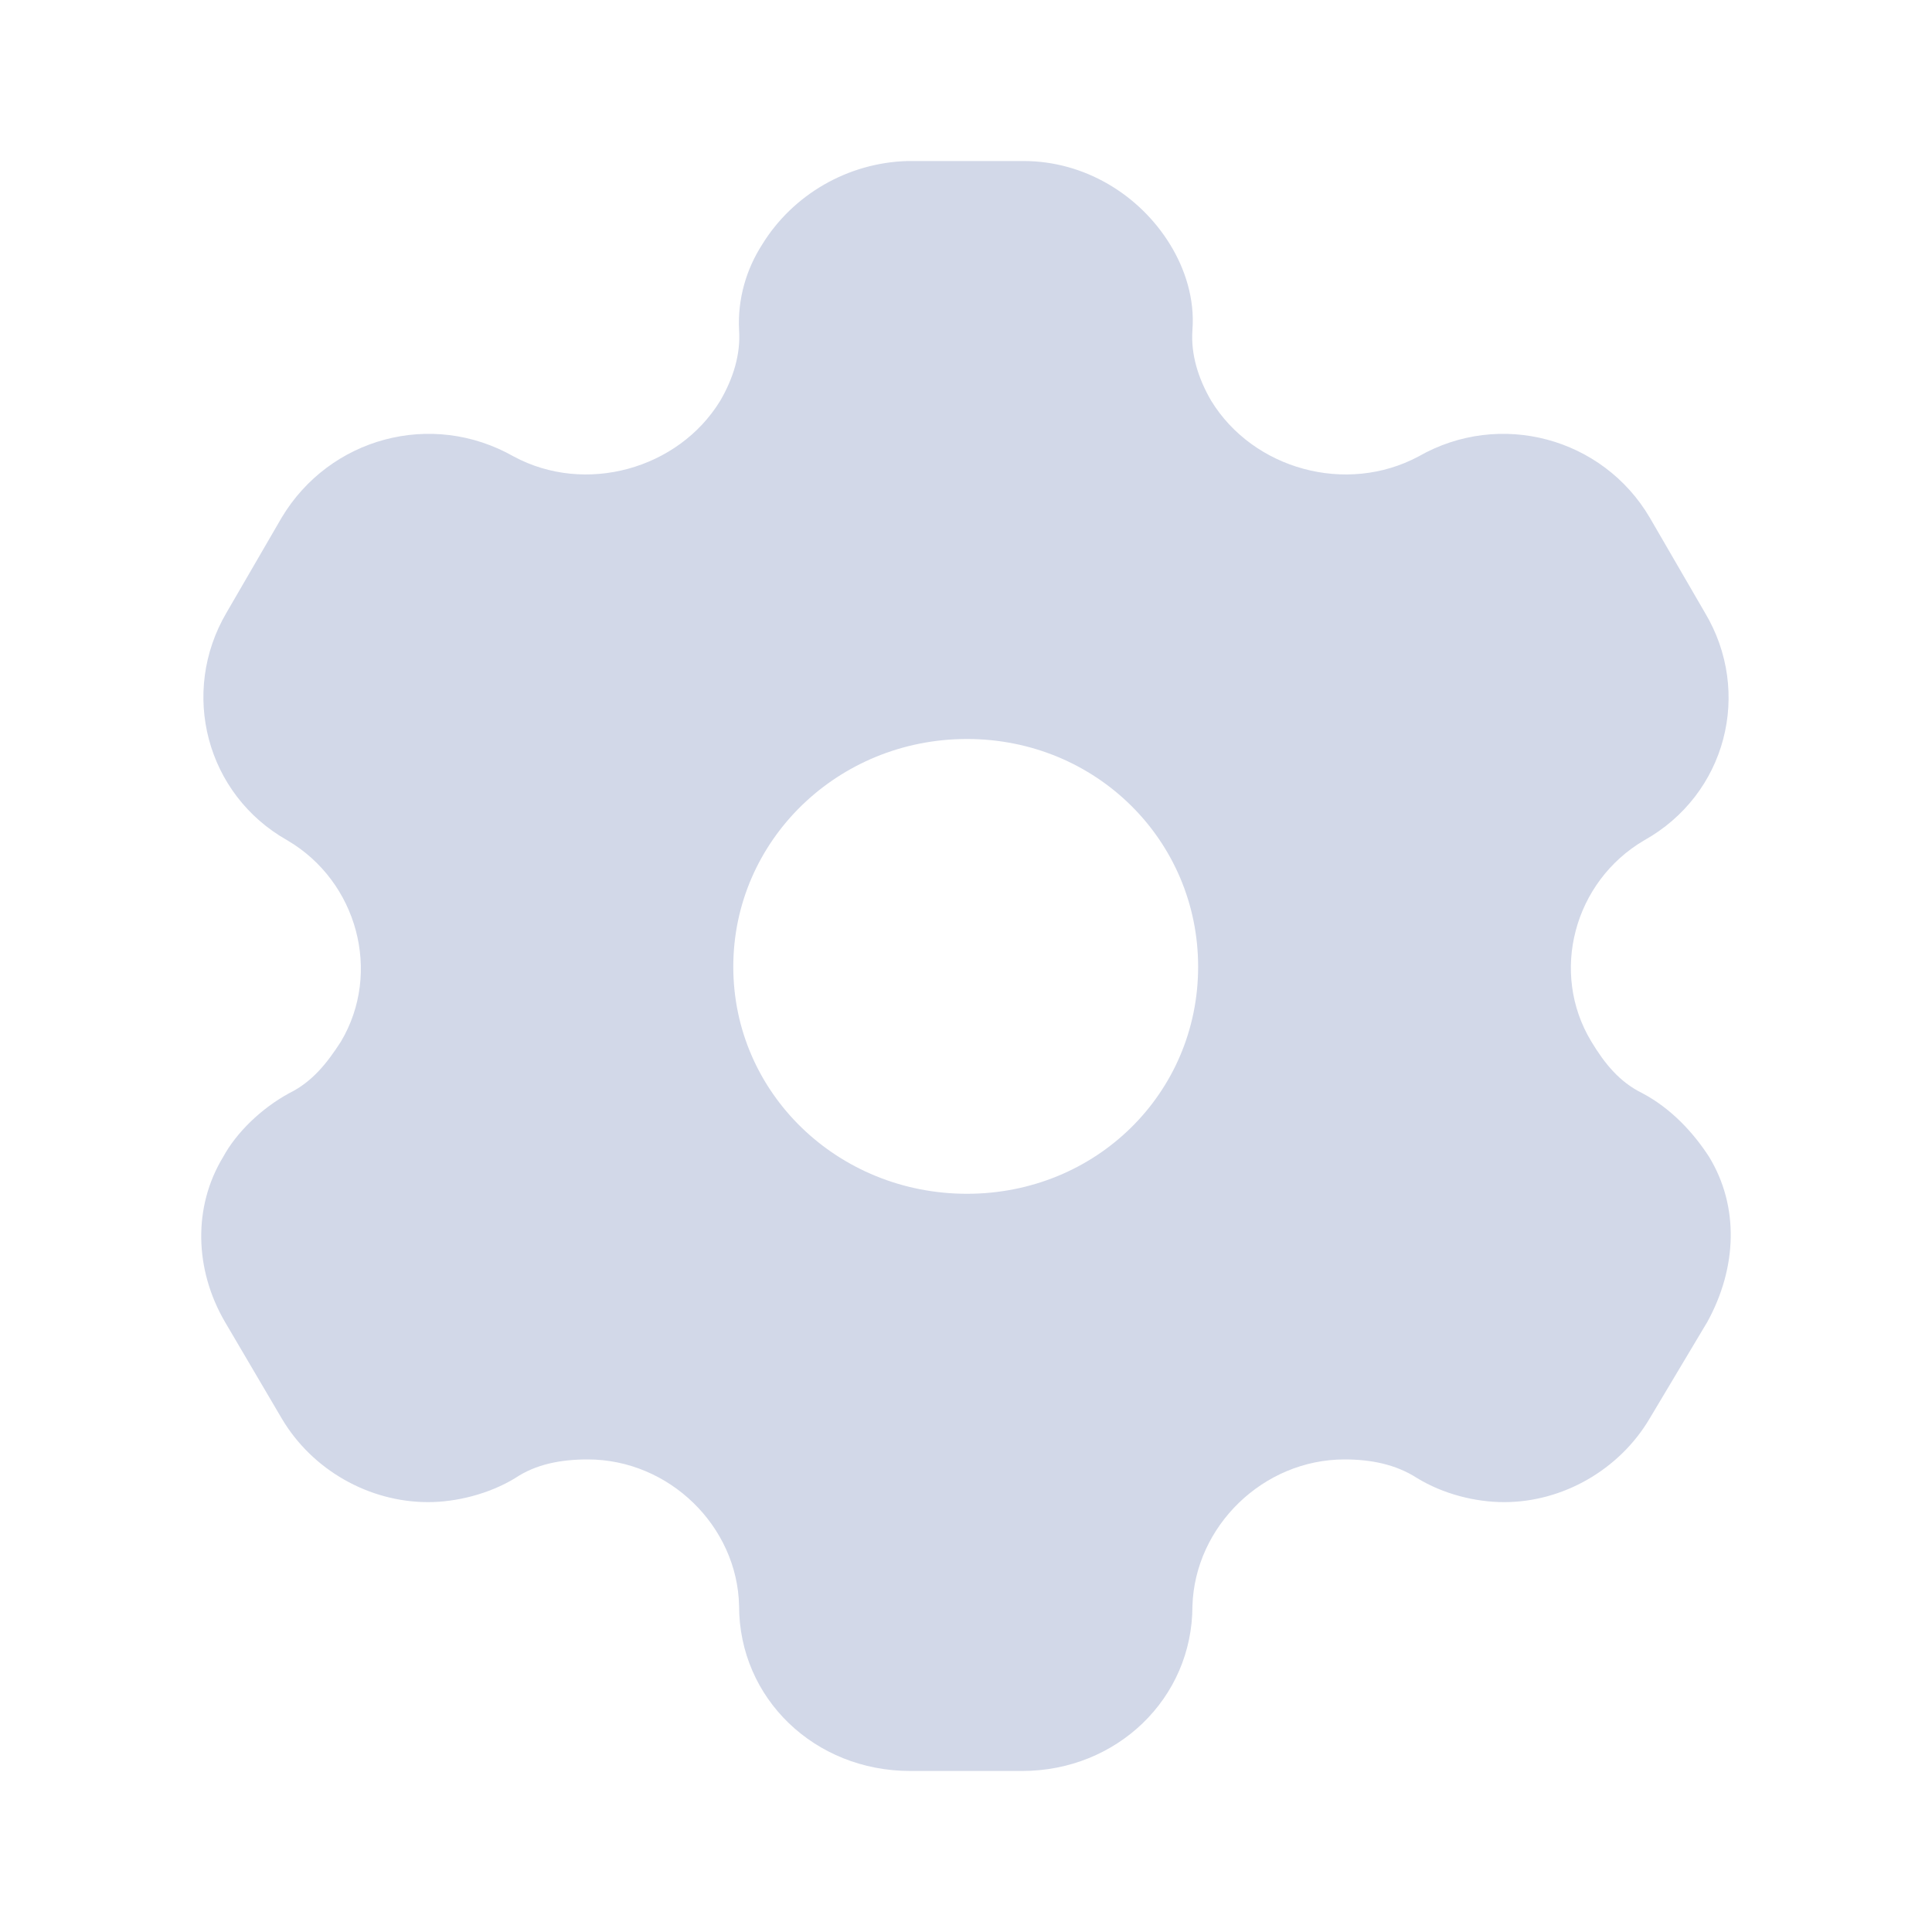 <svg width="20" height="20" viewBox="0 0 20 20" fill="none" xmlns="http://www.w3.org/2000/svg">
<g id="Iconly/Bold/Setting">
<g id="Setting">
<path id="Setting_2" fill-rule="evenodd" clip-rule="evenodd" d="M17.002 11.317C17.3 11.475 17.53 11.725 17.692 11.975C18.007 12.492 17.981 13.125 17.675 13.683L17.078 14.683C16.763 15.217 16.176 15.55 15.571 15.55C15.273 15.55 14.941 15.467 14.668 15.3C14.447 15.158 14.191 15.108 13.919 15.108C13.076 15.108 12.369 15.8 12.344 16.625C12.344 17.583 11.56 18.333 10.581 18.333H9.422C8.434 18.333 7.651 17.583 7.651 16.625C7.634 15.8 6.927 15.108 6.084 15.108C5.803 15.108 5.547 15.158 5.335 15.3C5.062 15.467 4.721 15.55 4.432 15.55C3.819 15.55 3.231 15.217 2.916 14.683L2.328 13.683C2.013 13.142 1.996 12.492 2.311 11.975C2.447 11.725 2.703 11.475 2.993 11.317C3.231 11.2 3.384 11.008 3.529 10.783C3.955 10.067 3.699 9.125 2.976 8.7C2.132 8.225 1.86 7.167 2.345 6.342L2.916 5.358C3.41 4.533 4.466 4.242 5.317 4.725C6.058 5.125 7.021 4.858 7.455 4.15C7.591 3.917 7.668 3.667 7.651 3.417C7.634 3.092 7.728 2.783 7.889 2.533C8.205 2.017 8.775 1.683 9.397 1.667H10.598C11.228 1.667 11.798 2.017 12.114 2.533C12.267 2.783 12.369 3.092 12.344 3.417C12.326 3.667 12.403 3.917 12.539 4.15C12.974 4.858 13.936 5.125 14.685 4.725C15.529 4.242 16.593 4.533 17.078 5.358L17.649 6.342C18.143 7.167 17.87 8.225 17.019 8.7C16.295 9.125 16.04 10.067 16.474 10.783C16.61 11.008 16.763 11.2 17.002 11.317ZM7.591 10.008C7.591 11.317 8.673 12.358 10.01 12.358C11.347 12.358 12.403 11.317 12.403 10.008C12.403 8.7 11.347 7.65 10.01 7.65C8.673 7.65 7.591 8.7 7.591 10.008Z" fill="#D2D8E8"/>
</g>
</g>
</svg>
